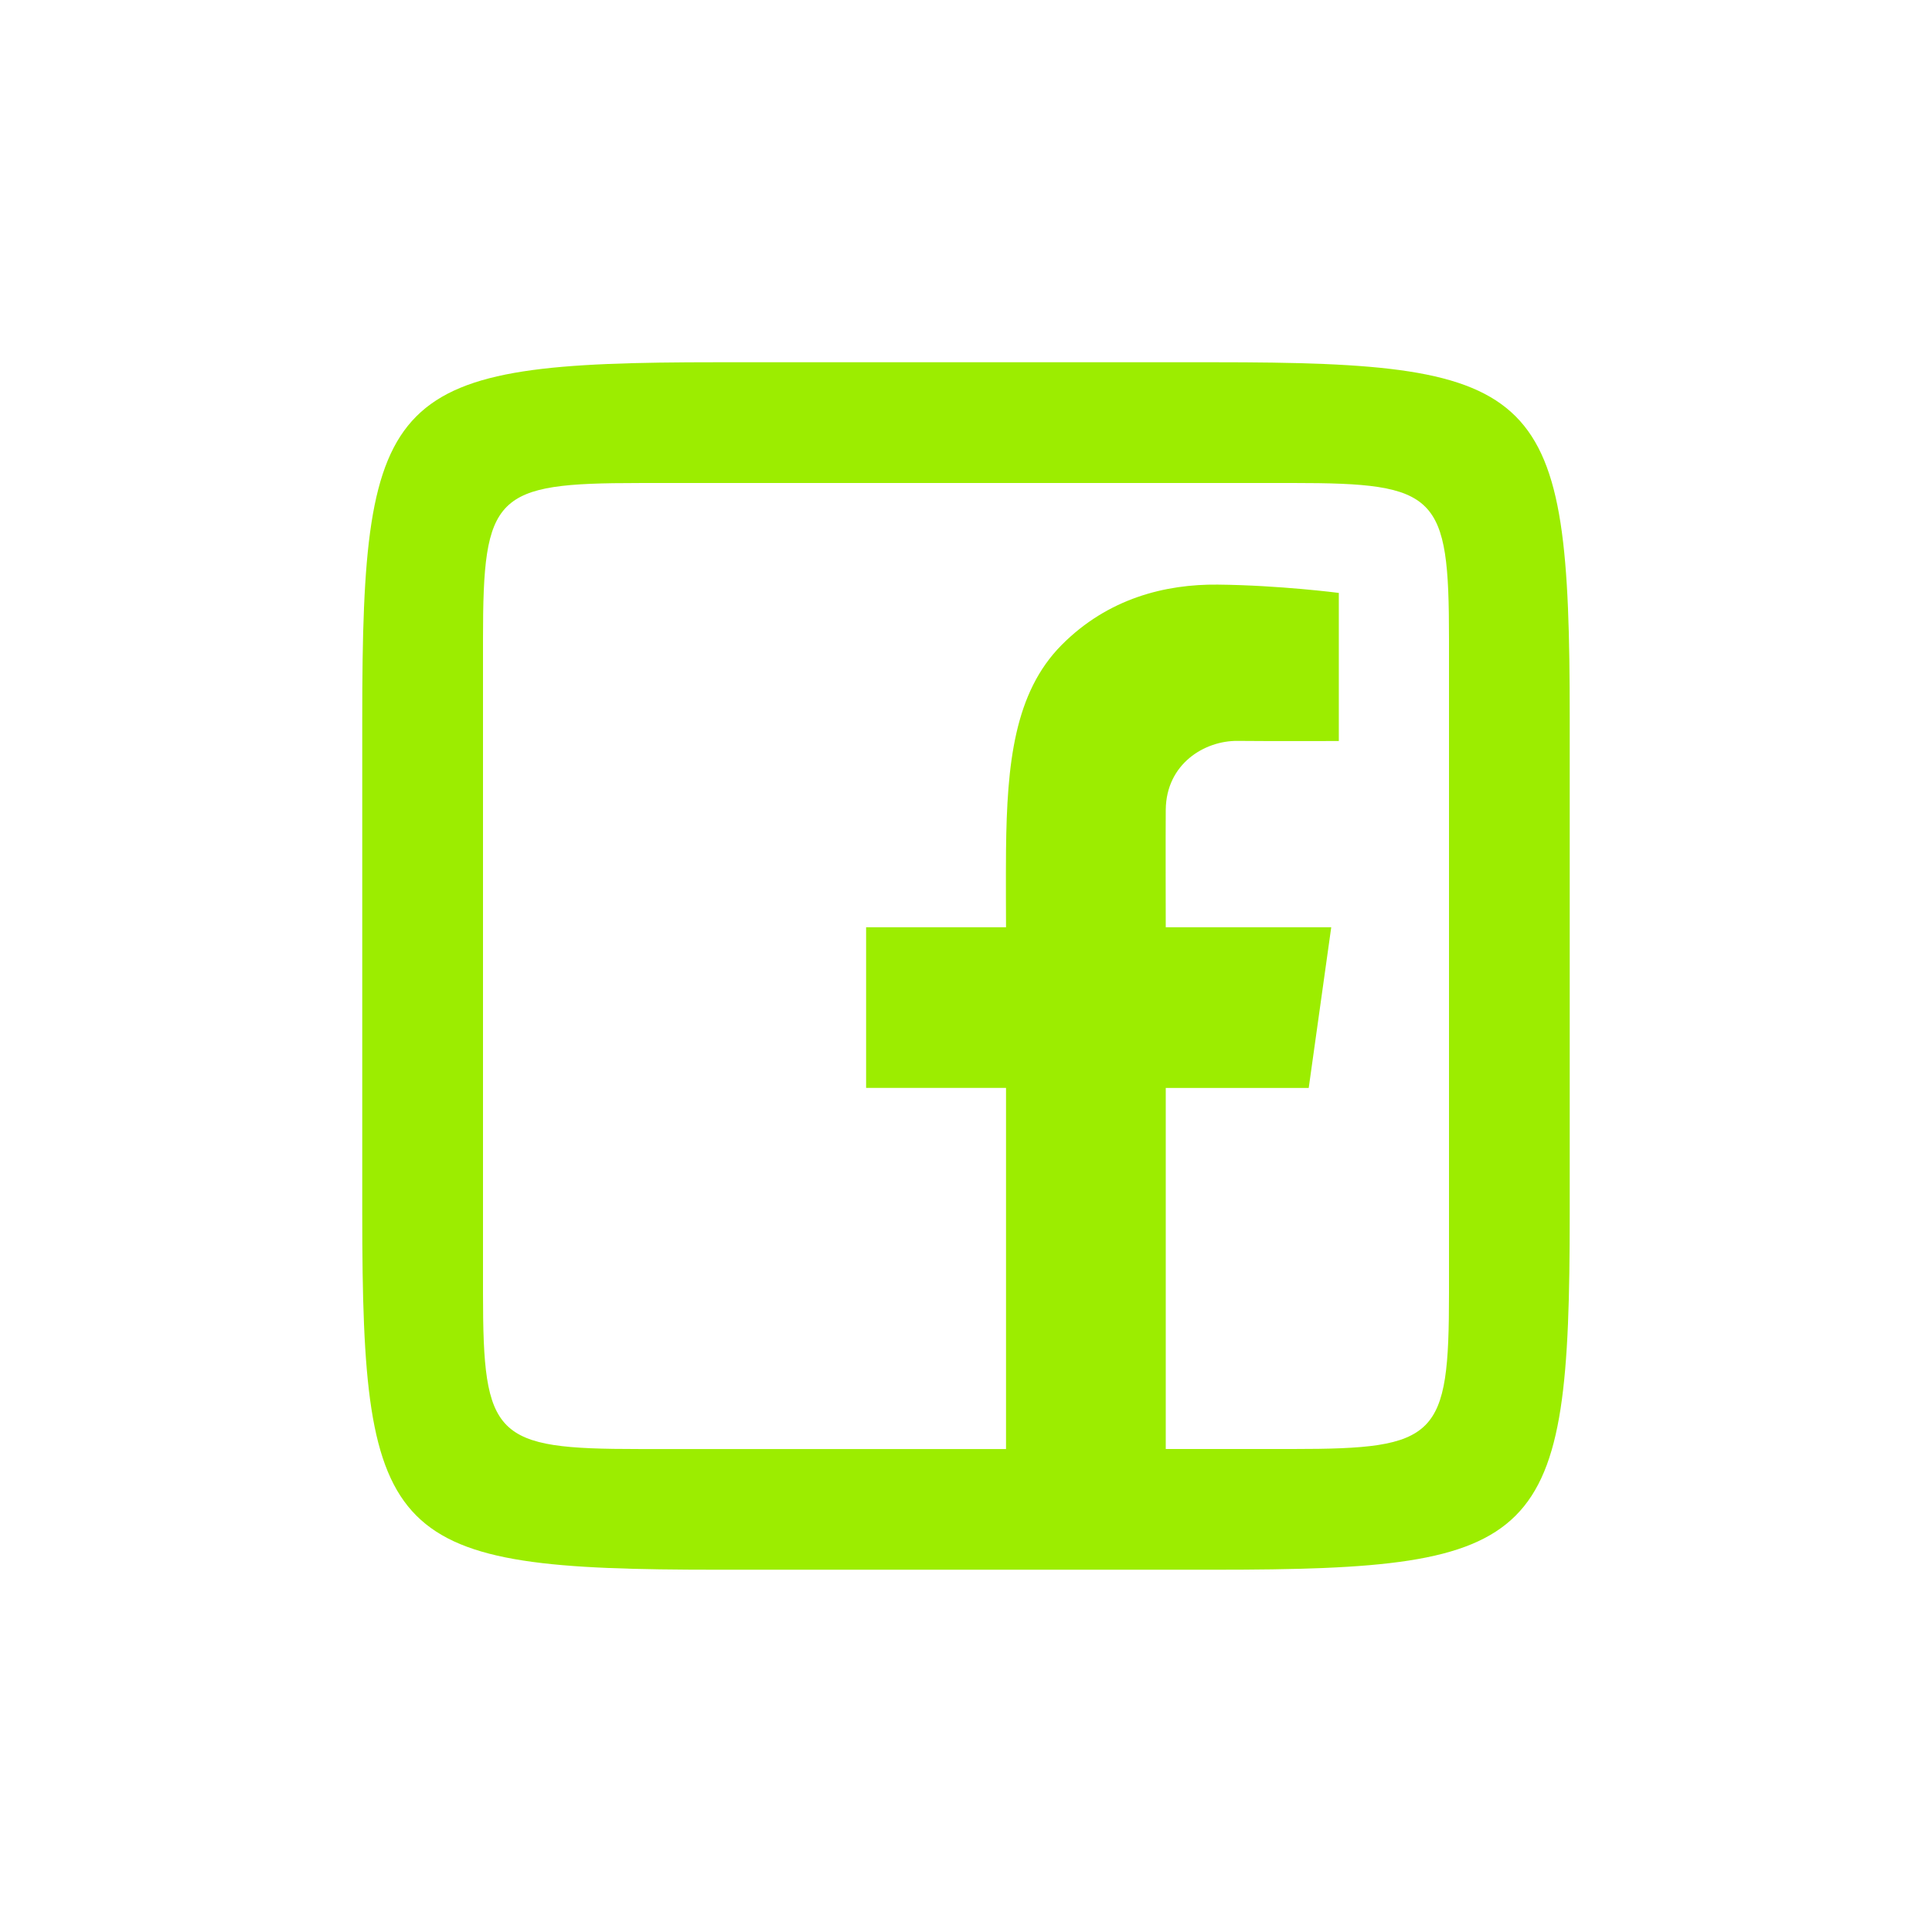 <svg xmlns="http://www.w3.org/2000/svg" xmlns:xlink="http://www.w3.org/1999/xlink" viewBox="0,0,256,256" width="48px" height="48px" fill-rule="nonzero"><g fill="#9ced00" fill-rule="nonzero" stroke="none" stroke-width="1" stroke-linecap="butt" stroke-linejoin="miter" stroke-miterlimit="10" stroke-dasharray="" stroke-dashoffset="0" font-family="none" font-weight="none" font-size="none" text-anchor="none" style="mix-blend-mode: normal"><g transform="scale(4,4)"><path d="M23.773,12c-10.918,0 -11.773,0.854 -11.773,11.773v16.453c0,10.918 0.855,11.773 11.773,11.773h16.453c10.918,0 11.773,-0.854 11.773,-11.773v-16.453c0,-10.919 -0.854,-11.773 -11.773,-11.773zM21.168,16h21.664c4.793,0 5.168,0.375 5.168,5.168v21.664c0,4.793 -0.376,5.168 -5.168,5.168h-4.215v-11.961h4.736l0.746,-5.322h-5.482c0,0 -0.008,-3.118 0,-3.895c0.016,-1.521 1.287,-2.29 2.379,-2.279c1.092,0.012 3.354,0.004 3.354,0.004v-4.906c0,0 -1.958,-0.254 -4.012,-0.275c-1.726,-0.018 -3.632,0.45 -5.17,2c-1.565,1.576 -1.812,3.924 -1.842,6.793c-0.009,0.829 0,2.557 0,2.557h-4.635v5.322h4.635v11.963h-12.158c-4.793,0 -5.168,-0.376 -5.168,-5.168v-21.664c0,-4.793 0.375,-5.168 5.168,-5.168z"></path></g></g></svg>